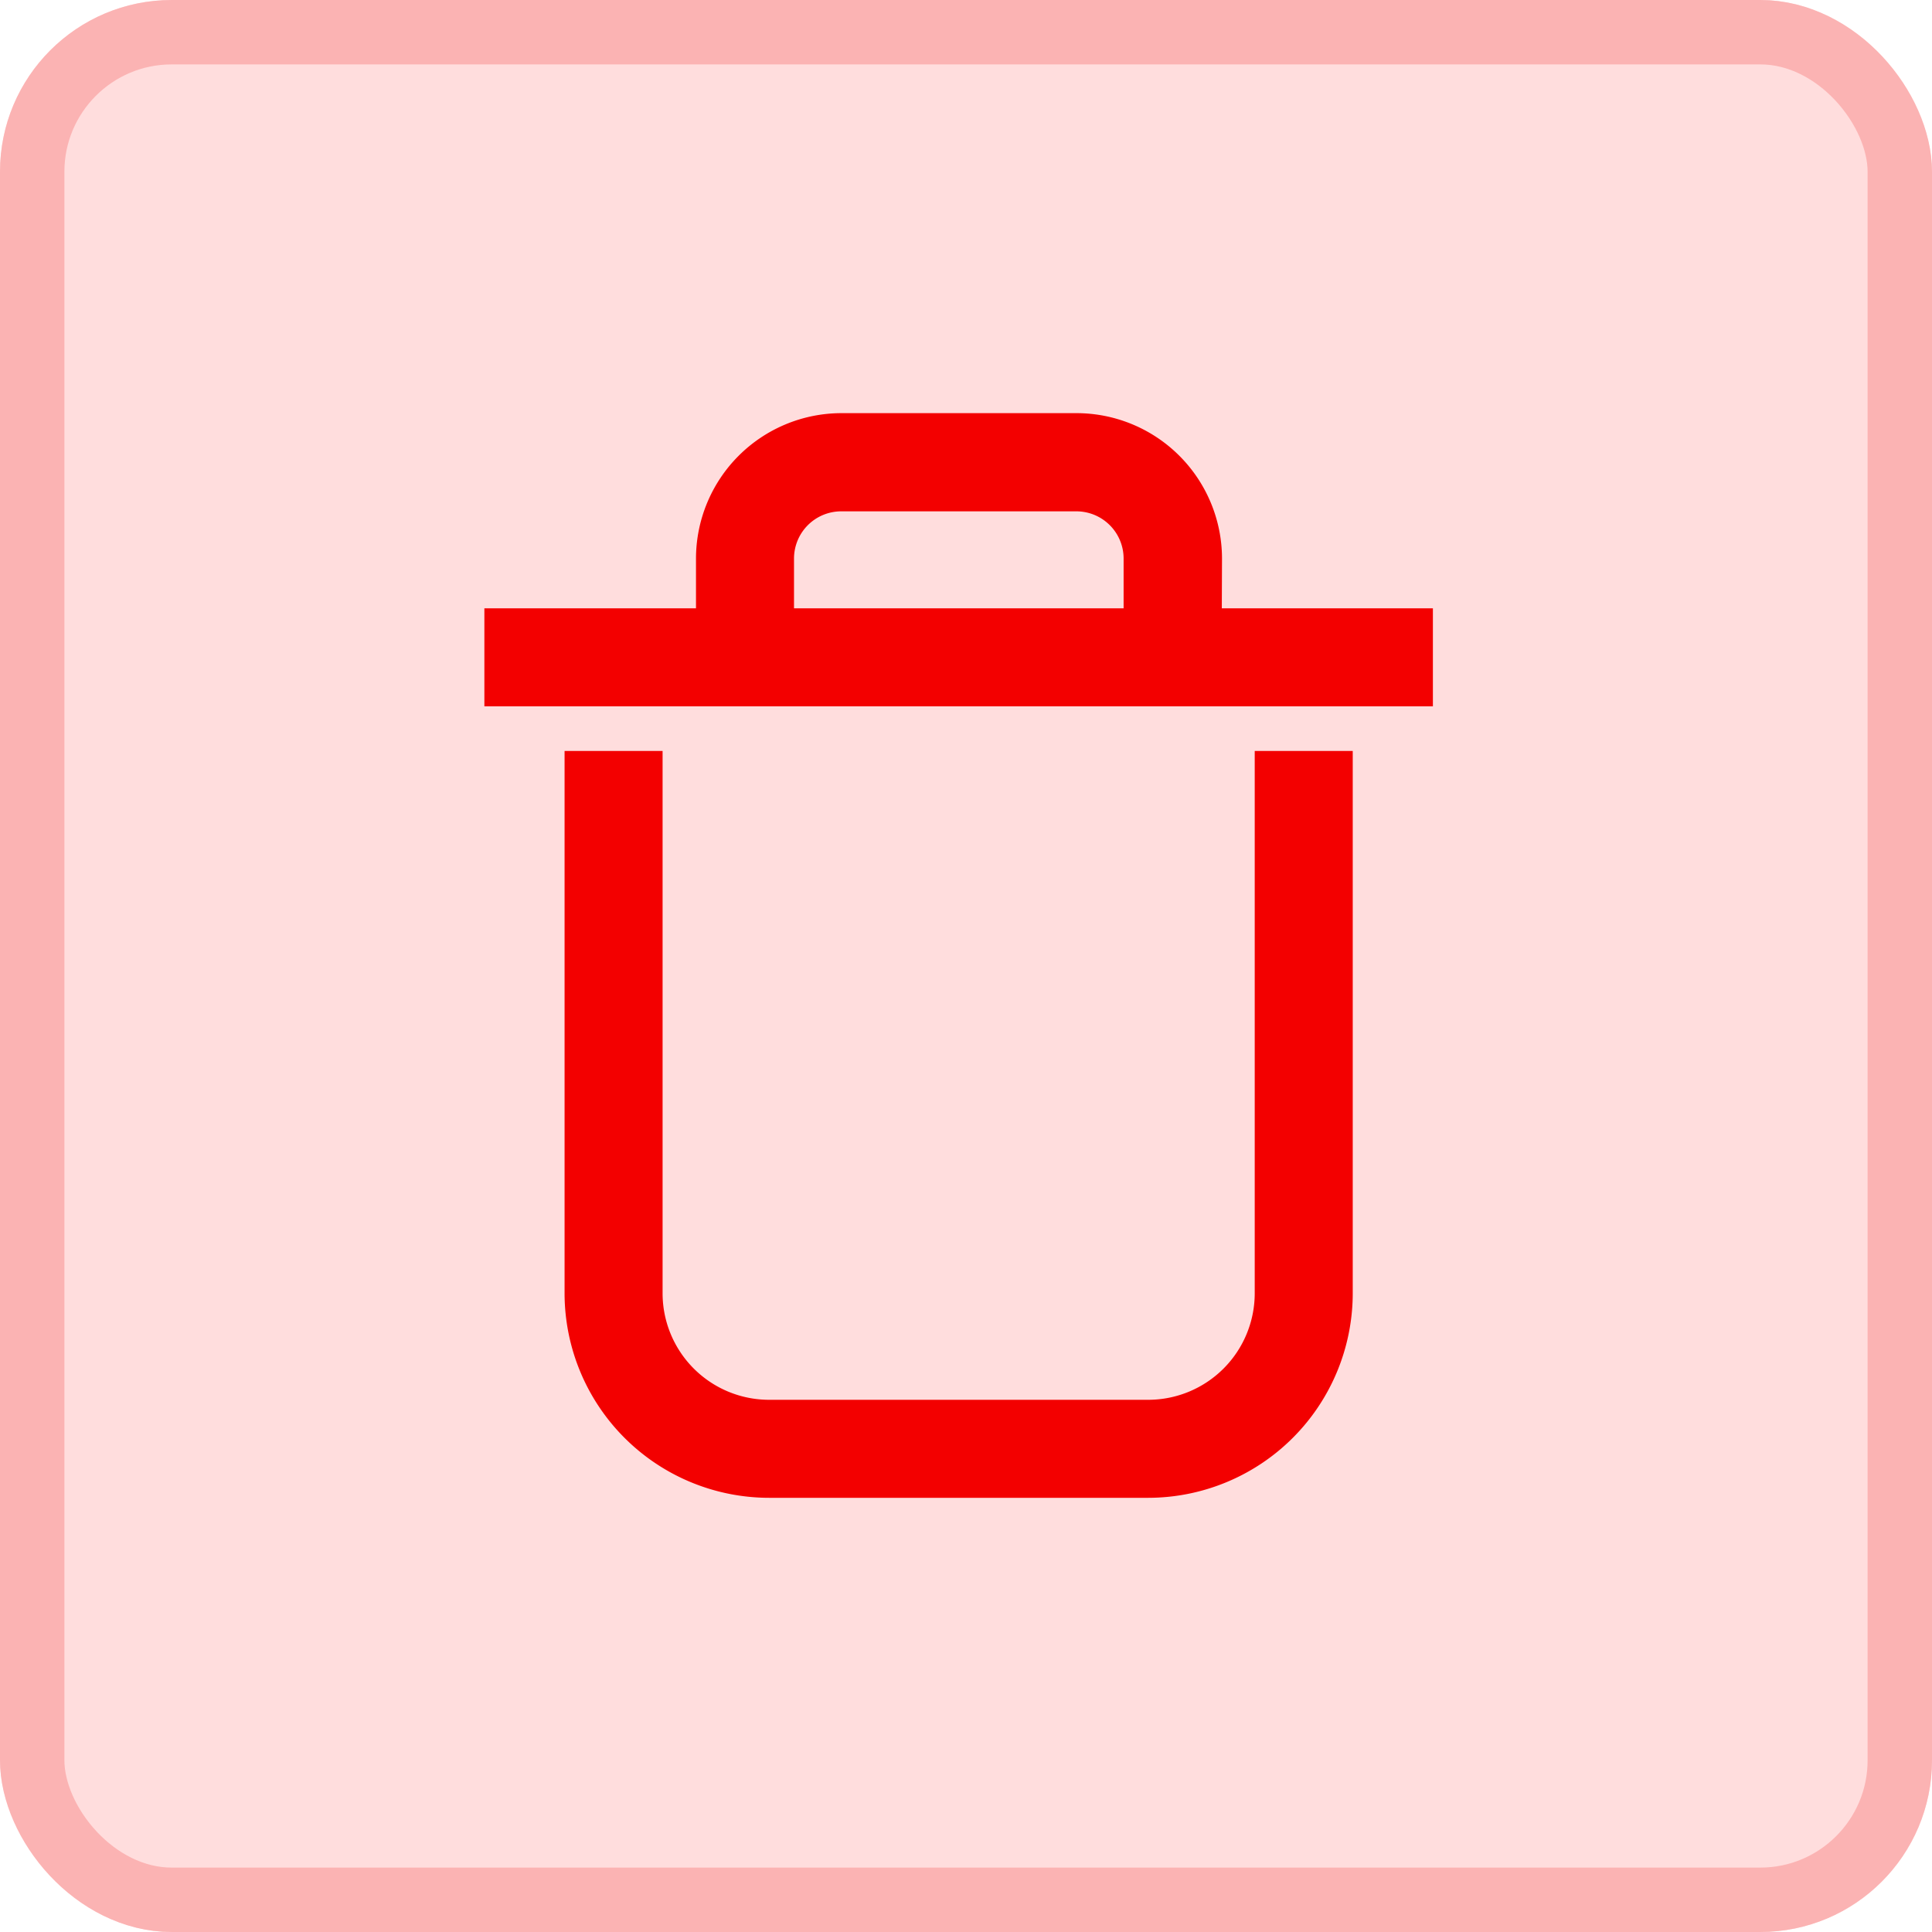<svg id="Component_111_1" data-name="Component 111 – 1" xmlns="http://www.w3.org/2000/svg" width="45" height="45" viewBox="0 0 45 45">
  <g id="Group_38" data-name="Group 38" transform="translate(0.154 0)" opacity="0.3">
    <g id="Rectangle_11" data-name="Rectangle 11" transform="translate(-0.154 0)" fill="#ff8d8d" stroke="#f30000" stroke-width="1.5">
      <rect width="45" height="45" rx="4" stroke="none"/>
      <rect x="0.75" y="0.75" width="43.5" height="43.5" rx="3.25" fill="none"/>
    </g>
  </g>
  <g id="Group_43" data-name="Group 43" transform="translate(11.282 9.625)">
    <path id="Path_50" data-name="Path 50" d="M976.653,293.77h-8.834a4.768,4.768,0,0,1-4.762-4.763V276.374h2.283v12.634a2.482,2.482,0,0,0,2.479,2.479h8.834a2.482,2.482,0,0,0,2.479-2.479V276.374h2.283v12.634A4.768,4.768,0,0,1,976.653,293.77Z" transform="translate(-961.189 -268.508)" fill="#f30000"/>
    <path id="Path_51" data-name="Path 51" d="M1002.06,213.157h-2.283v-2.3a1.1,1.1,0,0,0-1.1-1.1H993.2a1.1,1.1,0,0,0-1.1,1.1v2.3h-2.283v-2.3a3.391,3.391,0,0,1,3.387-3.387h5.478a3.391,3.391,0,0,1,3.387,3.387Z" transform="translate(-984.888 -207.472)" fill="#f30000"/>
    <rect id="Rectangle_29" data-name="Rectangle 29" width="22.093" height="2.283" transform="translate(0 4.544)" fill="#f30000"/>
  </g>
</svg>
